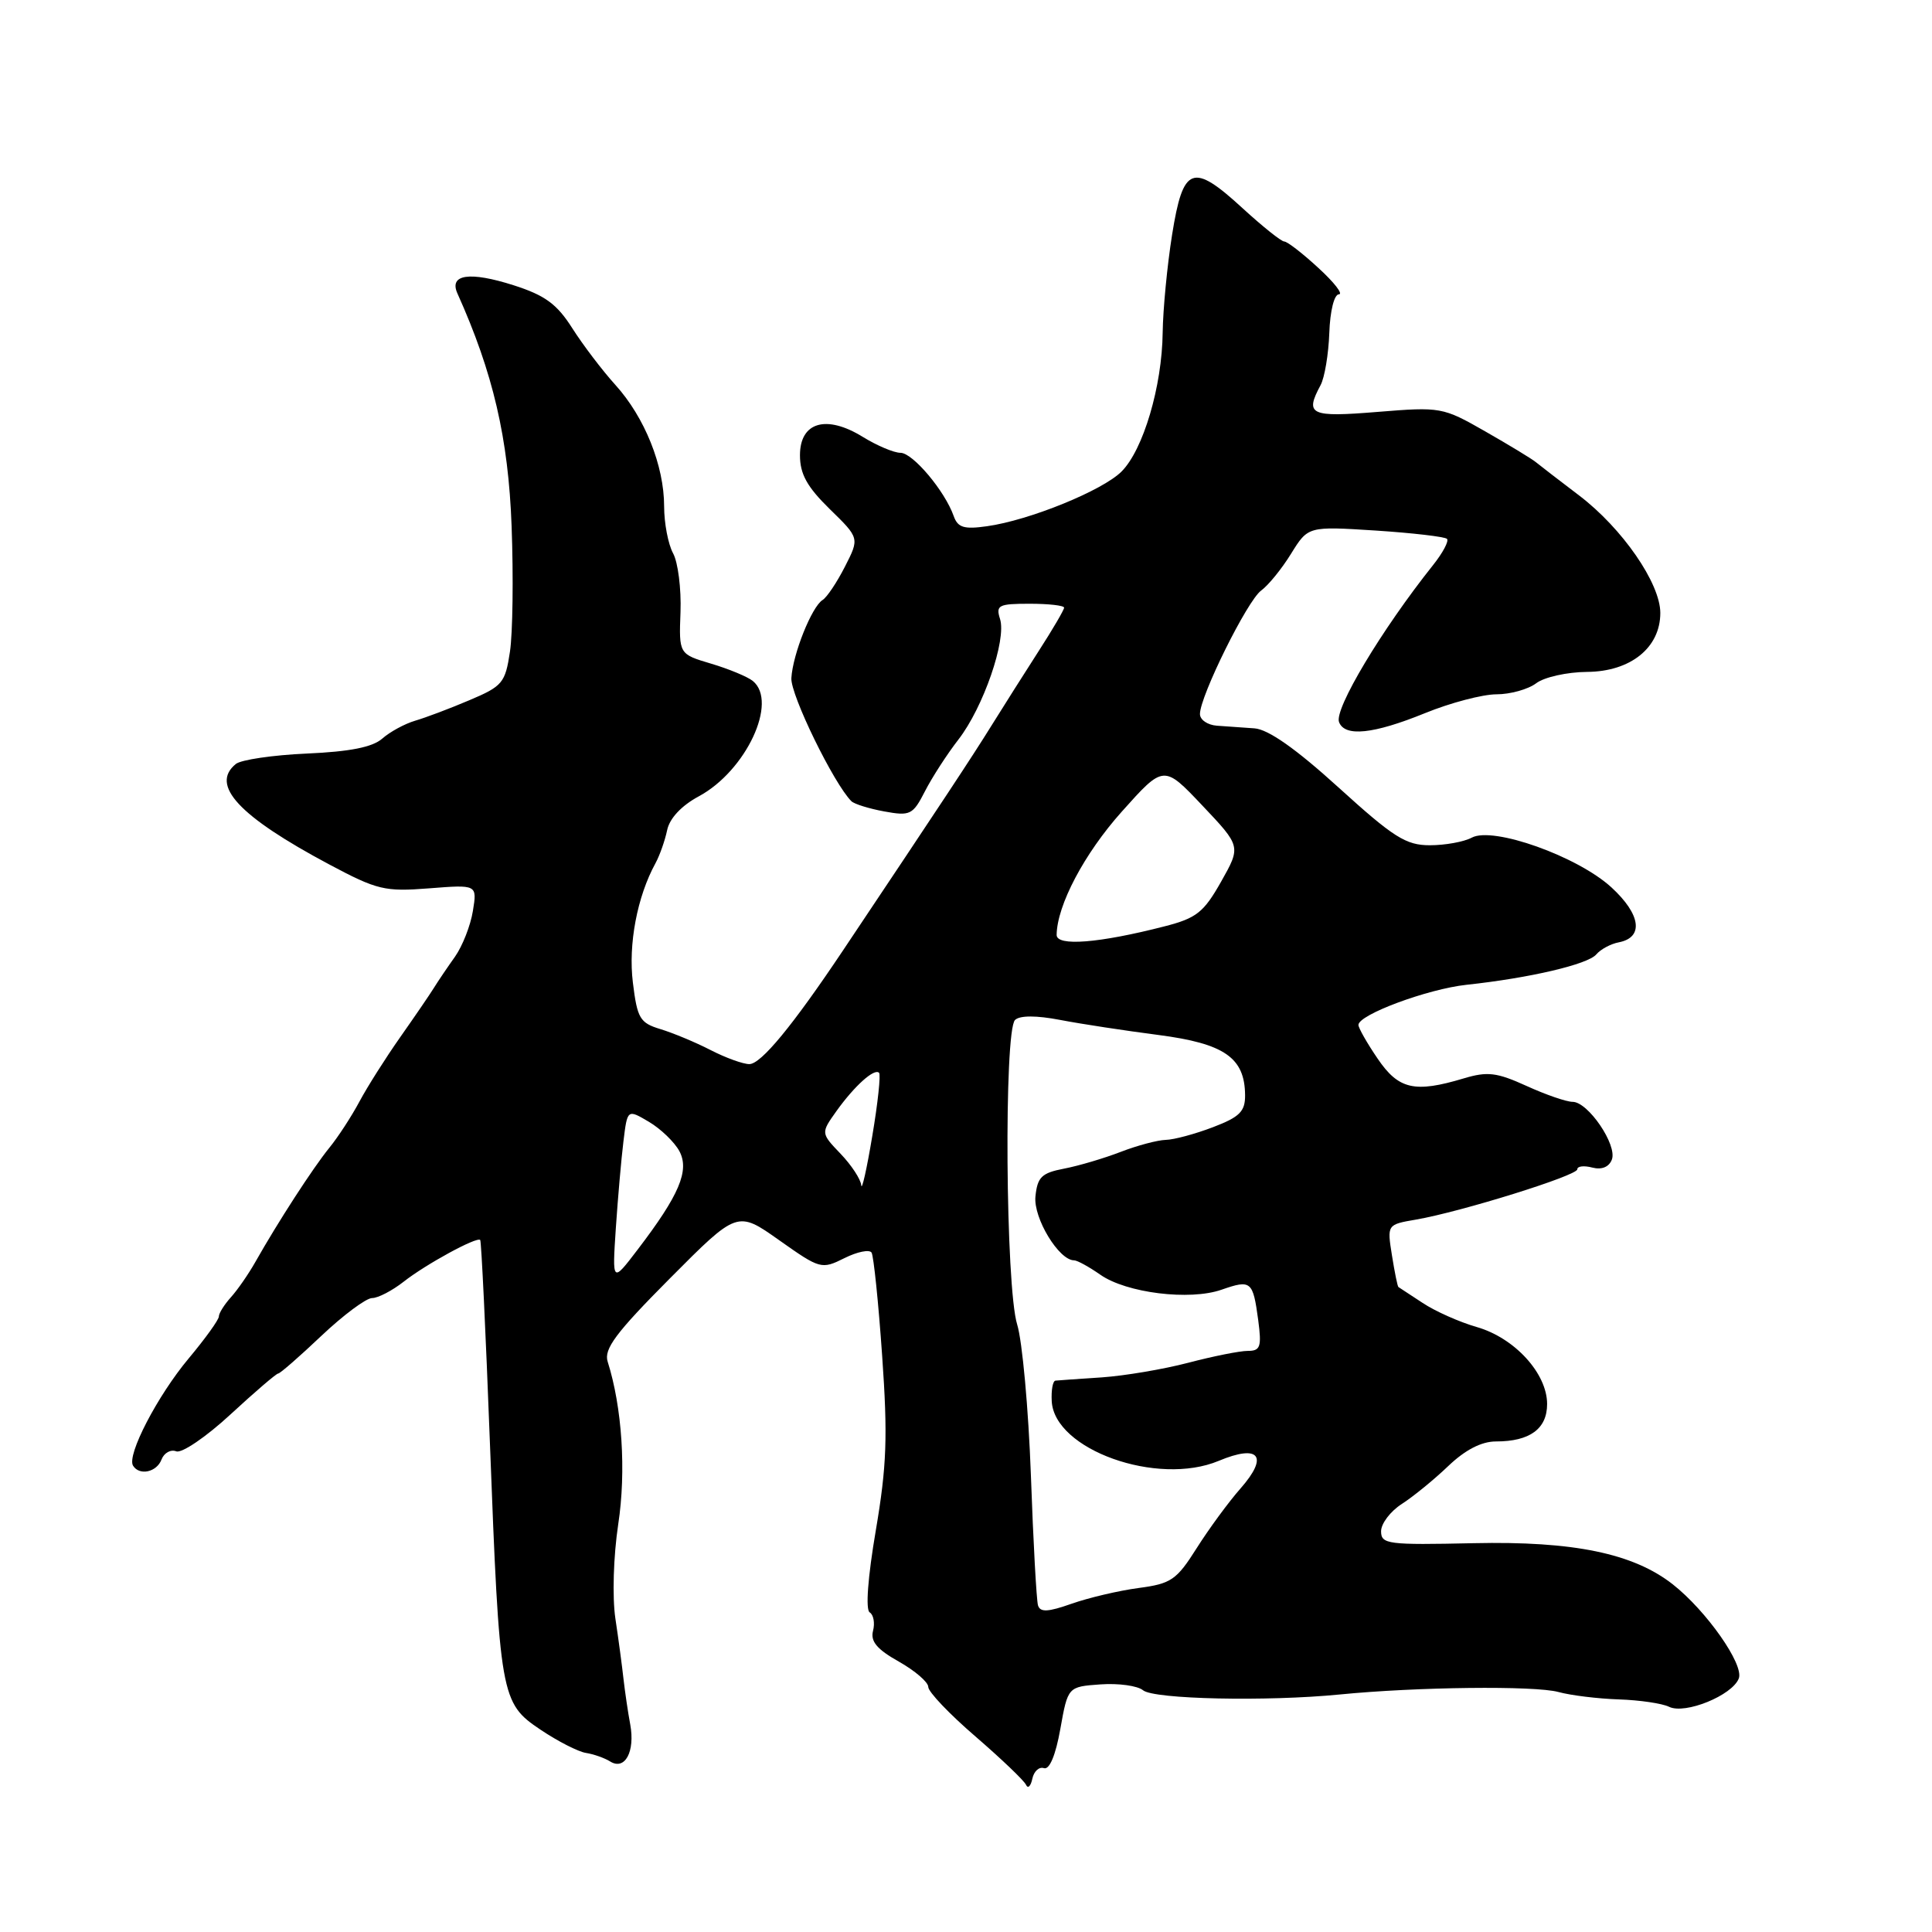 <?xml version="1.0" encoding="UTF-8" standalone="no"?>
<!DOCTYPE svg PUBLIC "-//W3C//DTD SVG 1.1//EN" "http://www.w3.org/Graphics/SVG/1.1/DTD/svg11.dtd" >
<svg xmlns="http://www.w3.org/2000/svg" xmlns:xlink="http://www.w3.org/1999/xlink" version="1.1" viewBox="0 0 256 256">
 <g >
 <path fill="currentColor"
d=" M 138.33 234.29 C 139.06 234.53 139.88 232.58 140.50 229.09 C 141.50 223.50 141.50 223.50 145.82 223.19 C 148.20 223.02 150.74 223.37 151.46 223.97 C 152.90 225.16 167.86 225.48 177.50 224.53 C 187.72 223.52 203.35 223.34 206.50 224.20 C 208.15 224.65 211.75 225.09 214.50 225.18 C 217.25 225.27 220.25 225.71 221.16 226.16 C 223.28 227.20 229.54 224.65 230.40 222.40 C 231.11 220.56 226.11 213.44 221.66 209.94 C 216.43 205.83 208.49 204.19 195.25 204.48 C 183.89 204.73 183.00 204.62 183.00 202.90 C 183.00 201.88 184.24 200.25 185.75 199.28 C 187.26 198.31 190.03 196.05 191.90 194.26 C 194.15 192.11 196.30 191.00 198.22 191.00 C 202.71 191.00 205.00 189.33 205.00 186.04 C 205.00 181.99 200.70 177.28 195.68 175.84 C 193.38 175.18 190.15 173.74 188.50 172.64 C 186.85 171.55 185.41 170.60 185.30 170.54 C 185.18 170.48 184.80 168.59 184.44 166.34 C 183.79 162.26 183.79 162.26 187.64 161.60 C 193.64 160.56 209.00 155.77 209.00 154.94 C 209.00 154.52 209.89 154.42 210.99 154.71 C 212.24 155.03 213.20 154.64 213.58 153.65 C 214.32 151.72 210.43 146.00 208.38 146.00 C 207.56 146.00 204.81 145.05 202.27 143.89 C 198.33 142.10 197.10 141.95 193.96 142.89 C 187.44 144.85 185.32 144.36 182.54 140.27 C 181.14 138.22 180.00 136.21 180.00 135.81 C 180.00 134.45 189.15 131.05 194.32 130.49 C 202.71 129.59 210.42 127.78 211.52 126.46 C 212.09 125.79 213.43 125.06 214.51 124.86 C 217.84 124.21 217.42 121.16 213.52 117.58 C 209.02 113.46 197.84 109.48 195.02 110.99 C 193.98 111.55 191.48 112.00 189.46 112.00 C 186.29 112.00 184.65 110.96 177.37 104.35 C 171.70 99.20 168.05 96.64 166.22 96.51 C 164.72 96.40 162.49 96.24 161.25 96.16 C 160.01 96.07 159.00 95.38 159.00 94.61 C 159.00 92.25 165.28 79.57 167.11 78.25 C 168.06 77.56 169.85 75.36 171.08 73.36 C 173.33 69.73 173.33 69.73 182.28 70.30 C 187.19 70.62 191.45 71.12 191.73 71.40 C 192.02 71.68 191.18 73.26 189.87 74.90 C 183.08 83.42 176.77 93.96 177.43 95.68 C 178.19 97.67 181.97 97.28 188.81 94.50 C 192.19 93.12 196.46 92.00 198.29 92.00 C 200.12 92.00 202.49 91.34 203.56 90.53 C 204.63 89.72 207.66 89.05 210.30 89.03 C 216.06 88.99 220.00 85.82 220.00 81.22 C 220.00 77.29 214.96 70.00 209.24 65.65 C 206.63 63.67 204.05 61.68 203.50 61.23 C 202.95 60.78 199.93 58.95 196.78 57.15 C 191.18 53.95 190.90 53.90 182.53 54.58 C 173.59 55.31 172.87 54.97 174.98 51.04 C 175.52 50.04 176.04 46.92 176.14 44.11 C 176.24 41.20 176.79 39.00 177.41 39.00 C 178.01 38.99 176.79 37.42 174.69 35.50 C 172.60 33.57 170.57 32.00 170.17 32.00 C 169.78 32.00 167.30 30.02 164.66 27.60 C 158.02 21.50 156.77 21.97 155.31 31.09 C 154.66 35.17 154.10 41.01 154.06 44.07 C 153.98 51.18 151.49 59.60 148.61 62.48 C 146.09 65.00 136.39 68.95 130.77 69.73 C 127.74 70.16 126.91 69.91 126.37 68.38 C 125.19 65.04 120.94 60.00 119.32 60.00 C 118.45 60.00 116.21 59.05 114.34 57.90 C 109.49 54.90 106.00 55.92 106.00 60.32 C 106.00 62.82 106.94 64.51 109.94 67.45 C 113.89 71.30 113.89 71.30 111.96 75.08 C 110.90 77.16 109.57 79.15 109.00 79.50 C 107.56 80.39 105.05 86.68 104.86 89.85 C 104.73 92.06 110.49 103.86 112.82 106.17 C 113.20 106.54 115.15 107.15 117.17 107.52 C 120.61 108.15 120.96 107.97 122.56 104.85 C 123.50 103.01 125.50 99.92 126.99 98.00 C 130.29 93.75 133.39 84.79 132.51 82.02 C 131.93 80.19 132.31 80.00 136.43 80.00 C 138.94 80.00 141.00 80.23 141.00 80.52 C 141.00 80.80 139.49 83.39 137.63 86.27 C 135.78 89.14 132.97 93.59 131.38 96.14 C 128.83 100.25 124.82 106.32 111.66 126.00 C 105.03 135.91 100.84 141.00 99.29 141.00 C 98.46 141.00 96.14 140.16 94.14 139.13 C 92.14 138.10 89.15 136.86 87.50 136.36 C 84.79 135.54 84.44 134.94 83.86 130.20 C 83.23 125.13 84.43 118.80 86.86 114.37 C 87.42 113.34 88.11 111.38 88.40 110.00 C 88.72 108.44 90.29 106.76 92.59 105.52 C 98.85 102.15 103.14 92.99 99.75 90.23 C 99.06 89.67 96.58 88.64 94.23 87.94 C 89.96 86.67 89.96 86.67 90.17 81.09 C 90.28 78.01 89.84 74.52 89.19 73.32 C 88.53 72.11 88.00 69.31 88.00 67.09 C 88.00 61.71 85.43 55.30 81.54 51.00 C 79.80 49.08 77.23 45.69 75.83 43.49 C 73.80 40.29 72.22 39.13 68.06 37.80 C 62.24 35.94 59.47 36.34 60.61 38.88 C 65.34 49.40 67.36 58.07 67.79 69.71 C 68.04 76.43 67.94 83.92 67.57 86.36 C 66.95 90.49 66.58 90.93 62.20 92.78 C 59.62 93.88 56.38 95.10 55.00 95.50 C 53.62 95.91 51.67 96.97 50.65 97.87 C 49.35 99.01 46.35 99.60 40.65 99.85 C 36.17 100.05 31.94 100.67 31.25 101.23 C 27.81 104.03 31.65 108.16 43.62 114.54 C 49.98 117.93 50.98 118.17 56.86 117.71 C 63.23 117.21 63.23 117.21 62.66 120.71 C 62.35 122.64 61.28 125.35 60.30 126.75 C 59.31 128.14 58.05 130.00 57.50 130.89 C 56.95 131.78 54.93 134.73 53.01 137.46 C 51.10 140.18 48.67 144.01 47.63 145.96 C 46.59 147.91 44.79 150.68 43.62 152.11 C 41.46 154.77 36.83 161.92 33.84 167.21 C 32.93 168.82 31.47 170.93 30.59 171.90 C 29.72 172.87 29.00 174.01 29.00 174.44 C 29.00 174.87 27.20 177.37 25.00 180.00 C 20.86 184.95 16.77 192.82 17.63 194.21 C 18.47 195.57 20.76 195.08 21.40 193.40 C 21.74 192.51 22.62 192.02 23.36 192.31 C 24.09 192.59 27.33 190.39 30.55 187.41 C 33.78 184.43 36.61 182.00 36.86 182.00 C 37.11 182.00 39.69 179.75 42.59 177.00 C 45.50 174.25 48.52 172.00 49.31 172.00 C 50.09 172.00 51.97 171.02 53.49 169.83 C 56.41 167.53 63.18 163.84 63.63 164.30 C 63.78 164.45 64.36 176.48 64.91 191.04 C 66.20 224.87 66.34 225.65 71.63 229.20 C 73.91 230.73 76.61 232.11 77.63 232.27 C 78.66 232.43 80.11 232.94 80.86 233.41 C 82.81 234.62 84.17 232.10 83.51 228.50 C 83.20 226.85 82.81 224.15 82.62 222.50 C 82.44 220.85 81.96 217.23 81.54 214.46 C 81.12 211.59 81.28 206.21 81.92 201.96 C 82.99 194.92 82.43 186.46 80.52 180.43 C 79.99 178.76 81.59 176.61 88.78 169.38 C 97.70 160.41 97.70 160.41 103.24 164.33 C 108.67 168.17 108.86 168.22 111.89 166.71 C 113.59 165.86 115.21 165.53 115.49 165.98 C 115.76 166.43 116.40 172.58 116.89 179.65 C 117.64 190.31 117.50 194.25 116.05 202.78 C 114.99 208.98 114.67 213.30 115.24 213.65 C 115.75 213.96 115.95 215.07 115.68 216.10 C 115.32 217.49 116.21 218.55 119.10 220.17 C 121.24 221.38 123.00 222.89 123.00 223.53 C 123.00 224.18 125.81 227.13 129.25 230.09 C 132.69 233.06 135.70 235.94 135.95 236.49 C 136.20 237.05 136.58 236.69 136.79 235.69 C 137.00 234.70 137.69 234.07 138.33 234.29 Z  M 137.54 212.72 C 137.34 212.05 136.91 204.30 136.60 195.50 C 136.28 186.70 135.46 177.70 134.78 175.50 C 133.24 170.58 133.01 136.57 134.50 135.15 C 135.13 134.54 137.33 134.54 140.50 135.15 C 143.25 135.68 149.10 136.57 153.50 137.14 C 162.25 138.28 164.94 140.15 164.98 145.11 C 165.00 147.28 164.26 148.01 160.72 149.36 C 158.36 150.26 155.55 151.02 154.47 151.04 C 153.38 151.07 150.70 151.78 148.50 152.63 C 146.30 153.48 142.93 154.48 141.00 154.85 C 138.02 155.42 137.46 155.97 137.20 158.55 C 136.92 161.41 140.31 167.00 142.32 167.00 C 142.74 167.00 144.30 167.86 145.79 168.90 C 149.24 171.33 157.65 172.37 161.87 170.89 C 165.78 169.53 166.02 169.74 166.72 174.92 C 167.19 178.47 167.01 179.00 165.34 179.00 C 164.28 179.00 160.74 179.71 157.46 180.57 C 154.18 181.43 149.03 182.30 146.00 182.51 C 142.97 182.71 140.21 182.90 139.86 182.94 C 139.50 182.97 139.28 184.20 139.36 185.67 C 139.70 192.09 153.36 196.97 161.49 193.57 C 166.85 191.33 168.14 192.94 164.40 197.20 C 162.80 199.01 160.18 202.59 158.56 205.15 C 155.90 209.36 155.18 209.85 150.86 210.42 C 148.23 210.77 144.25 211.71 142.00 212.50 C 138.86 213.61 137.83 213.66 137.54 212.72 Z  M 81.60 162.75 C 81.87 158.76 82.32 153.58 82.61 151.23 C 83.13 146.96 83.13 146.96 85.99 148.65 C 87.56 149.58 89.37 151.33 90.02 152.53 C 91.39 155.10 90.01 158.35 84.49 165.58 C 81.12 170.00 81.12 170.00 81.60 162.75 Z  M 114.12 157.05 C 114.05 156.26 112.82 154.38 111.38 152.88 C 108.76 150.14 108.76 150.14 110.83 147.23 C 113.22 143.89 115.85 141.52 116.48 142.15 C 116.72 142.39 116.32 146.17 115.58 150.54 C 114.85 154.92 114.19 157.85 114.12 157.05 Z  M 140.01 123.88 C 140.06 119.95 143.67 113.11 148.63 107.56 C 154.20 101.33 154.20 101.33 159.32 106.74 C 164.44 112.15 164.44 112.15 161.80 116.83 C 159.50 120.90 158.54 121.66 154.33 122.74 C 145.63 124.98 140.00 125.42 140.01 123.88 Z "/>
</g>
</svg>